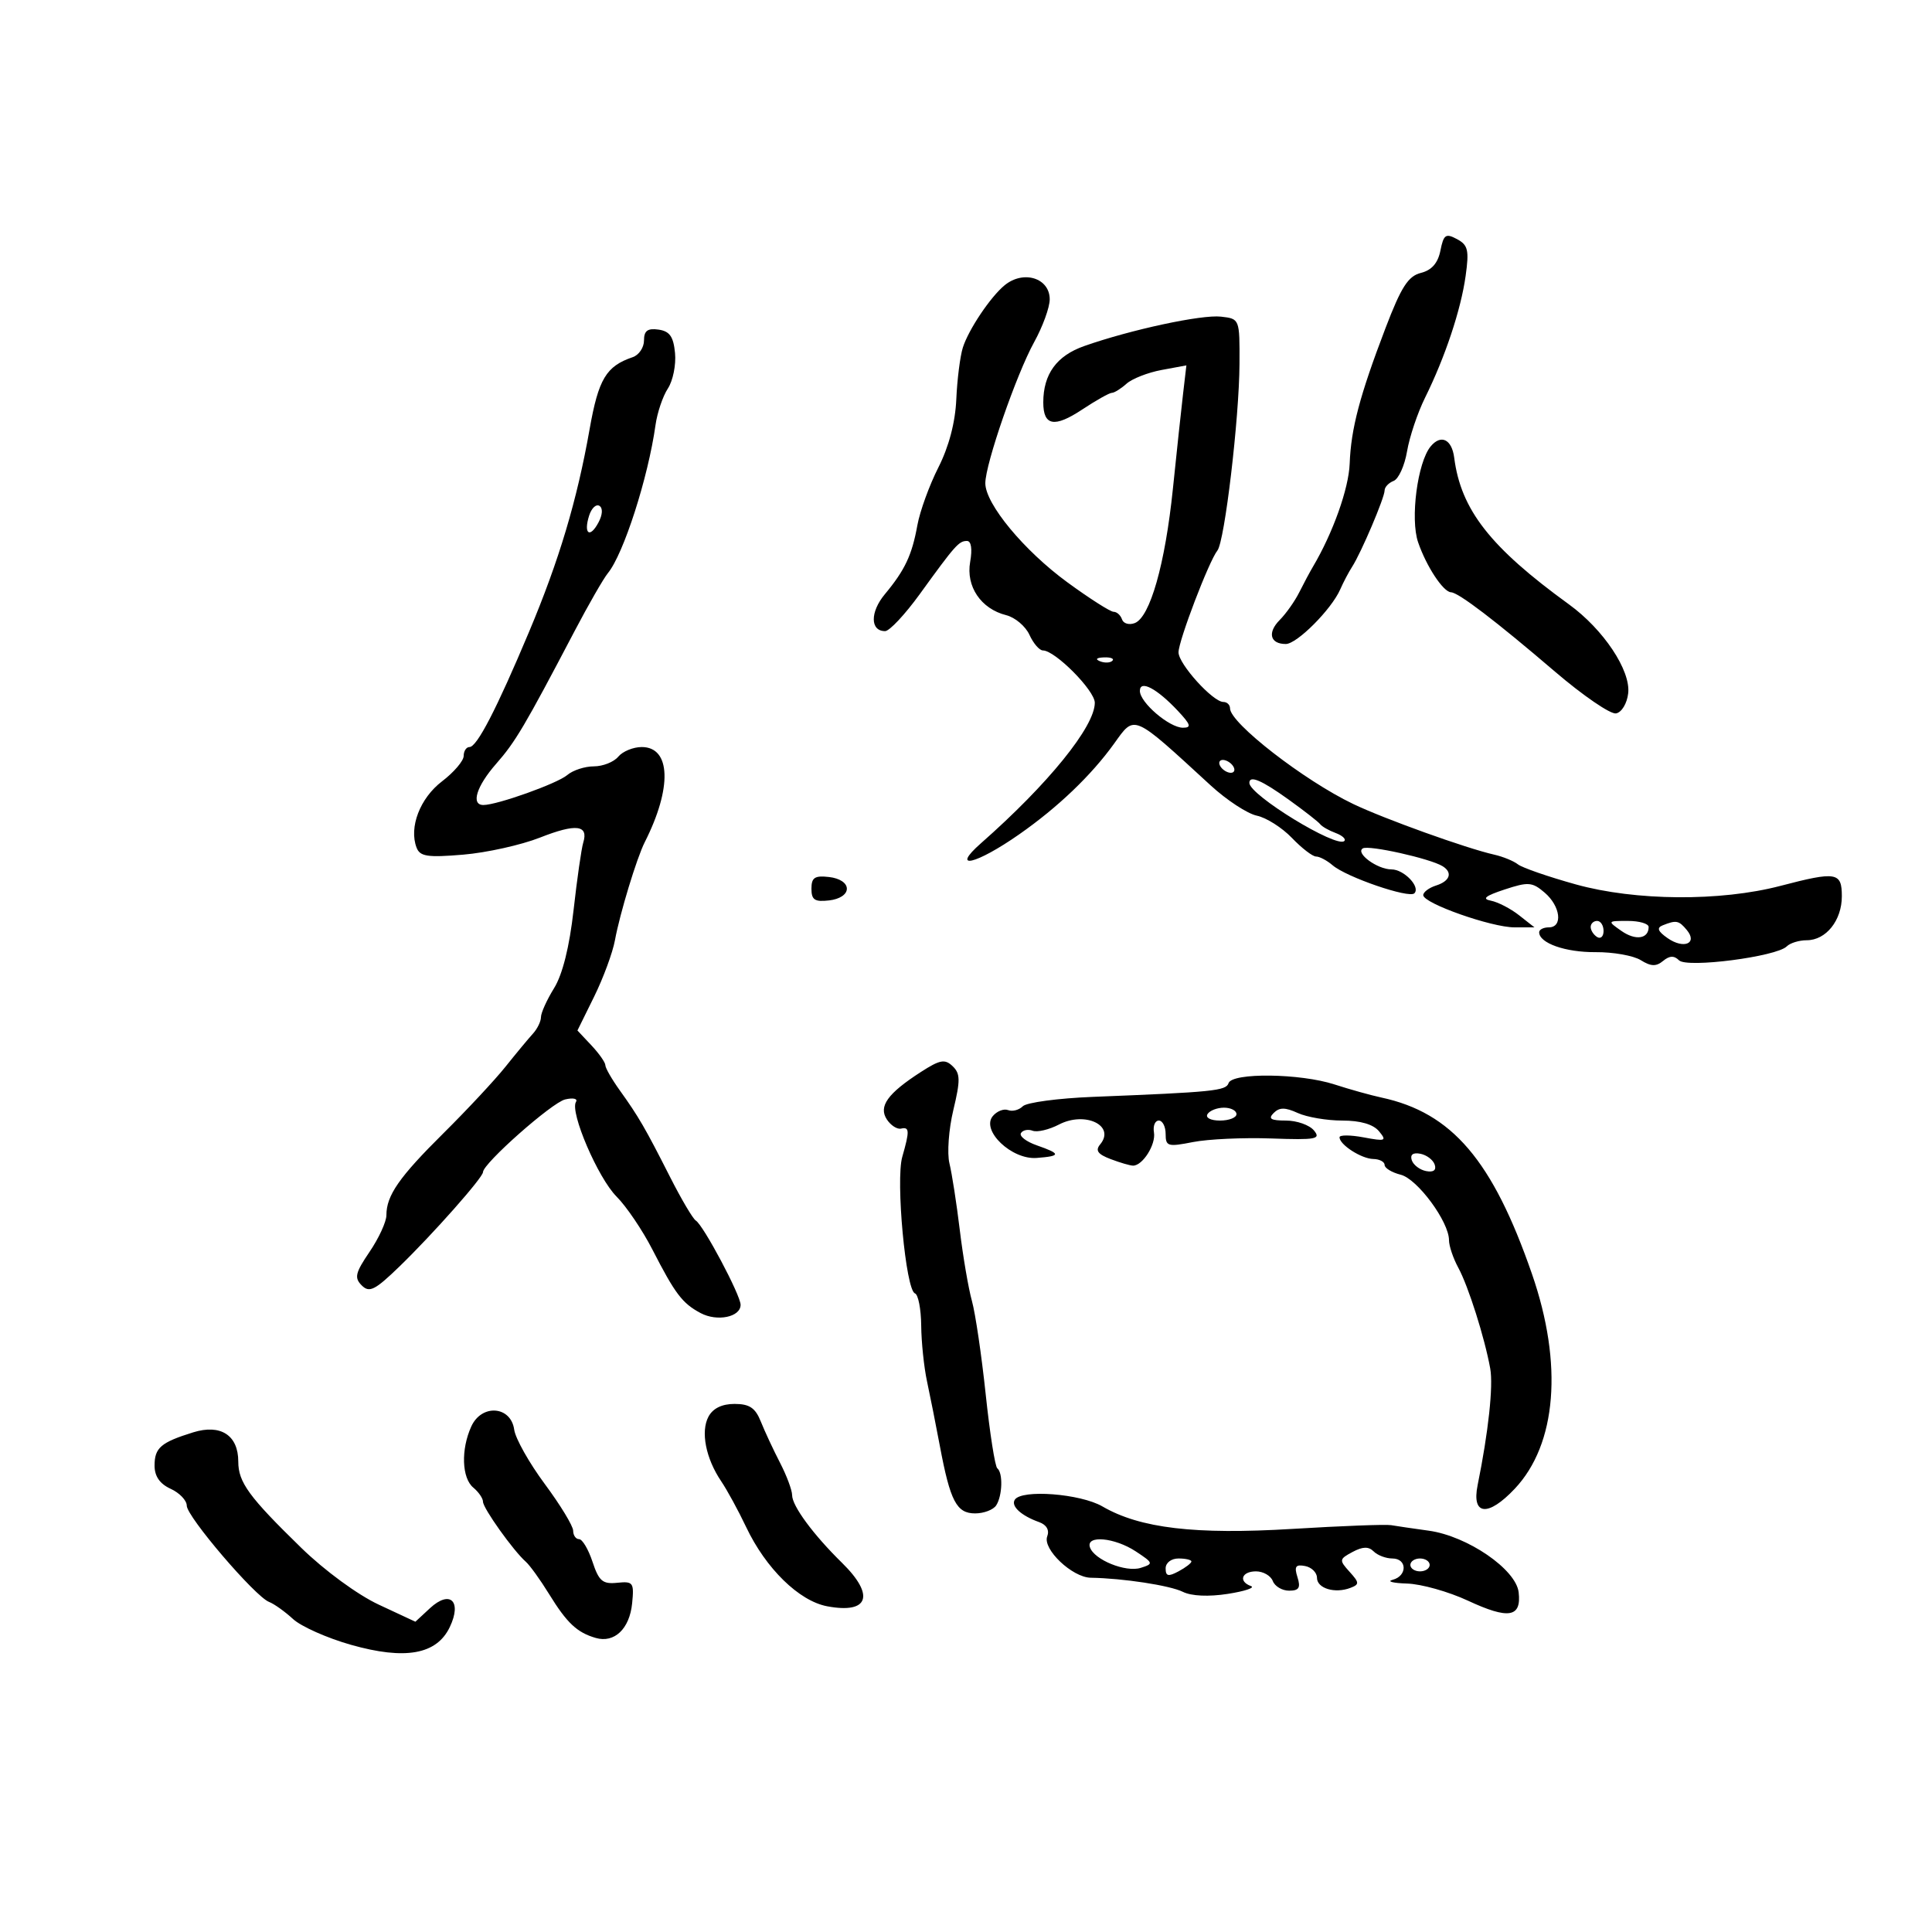 <svg xmlns="http://www.w3.org/2000/svg" width="300" height="300" viewBox="0 0 300 300" version="1.1">
	<path d="M 223.668 38.908 C 223.279 40.855, 222.318 41.954, 220.638 42.376 C 218.662 42.872, 217.580 44.558, 215.141 50.944 C 211.133 61.441, 209.782 66.553, 209.577 72 C 209.431 75.871, 206.970 82.775, 203.874 88 C 203.385 88.825, 202.426 90.619, 201.743 91.986 C 201.059 93.354, 199.696 95.283, 198.714 96.273 C 196.769 98.232, 197.217 100, 199.658 100 C 201.389 100, 206.751 94.623, 208.107 91.527 C 208.596 90.412, 209.431 88.825, 209.964 88 C 211.359 85.839, 215 77.280, 215 76.162 C 215 75.641, 215.630 74.972, 216.400 74.677 C 217.171 74.381, 218.109 72.312, 218.487 70.079 C 218.864 67.845, 220.121 64.102, 221.280 61.759 C 224.398 55.457, 226.848 48.104, 227.582 42.847 C 228.142 38.840, 227.955 38.046, 226.235 37.126 C 224.492 36.193, 224.166 36.419, 223.668 38.908 M 156 44.293 C 153.806 46.091, 150.398 51.172, 149.512 53.964 C 149.088 55.297, 148.631 58.906, 148.495 61.982 C 148.336 65.592, 147.347 69.355, 145.706 72.593 C 144.308 75.353, 142.843 79.386, 142.450 81.555 C 141.608 86.212, 140.521 88.516, 137.393 92.277 C 135.090 95.046, 135.114 98, 137.439 98 C 138.113 98, 140.536 95.412, 142.824 92.250 C 148.345 84.620, 148.896 84, 150.151 84 C 150.812 84, 151.002 85.246, 150.646 87.250 C 149.970 91.066, 152.319 94.540, 156.243 95.525 C 157.621 95.871, 159.246 97.244, 159.853 98.577 C 160.460 99.910, 161.401 101, 161.944 101 C 163.832 101, 170 107.220, 170 109.123 C 170 112.821, 162.774 121.741, 152.335 130.929 C 147.491 135.194, 151.538 134.256, 158.261 129.557 C 164.289 125.343, 169.459 120.397, 173.020 115.439 C 176.250 110.940, 175.773 110.733, 188 121.966 C 190.475 124.240, 193.700 126.352, 195.167 126.659 C 196.633 126.966, 199.080 128.518, 200.604 130.108 C 202.128 131.699, 203.817 133, 204.358 133 C 204.900 133, 206.053 133.610, 206.921 134.355 C 209.072 136.202, 218.795 139.539, 219.620 138.714 C 220.611 137.722, 218.008 135, 216.069 135 C 213.875 135, 210.425 132.473, 211.614 131.738 C 212.519 131.179, 222.079 133.313, 224.007 134.504 C 225.602 135.490, 225.157 136.815, 223 137.500 C 221.900 137.849, 221 138.522, 221 138.996 C 221 140.265, 231.578 144, 235.172 144 L 238.270 144 235.880 142.121 C 234.566 141.087, 232.599 140.069, 231.508 139.859 C 230.060 139.581, 230.631 139.112, 233.619 138.126 C 237.316 136.906, 237.922 136.953, 239.857 138.609 C 242.322 140.720, 242.713 144, 240.500 144 C 239.675 144, 239 144.342, 239 144.759 C 239 146.448, 243.074 147.885, 247.758 147.849 C 250.489 147.827, 253.649 148.388, 254.780 149.095 C 256.355 150.078, 257.167 150.106, 258.243 149.214 C 259.240 148.386, 259.958 148.358, 260.717 149.117 C 261.951 150.351, 275.847 148.553, 277.447 146.953 C 277.971 146.429, 279.365 146, 280.545 146 C 283.543 146, 286 142.925, 286 139.171 C 286 135.425, 285.160 135.283, 276.460 137.560 C 267.149 139.997, 253.947 139.902, 244.701 137.332 C 240.412 136.140, 236.362 134.737, 235.701 134.216 C 235.041 133.695, 233.375 133.014, 232 132.704 C 227.684 131.730, 214.959 127.157, 210.130 124.846 C 202.494 121.191, 191 112.271, 191 110 C 191 109.450, 190.535 109, 189.966 109 C 188.331 109, 183 103.103, 183 101.294 C 183 99.504, 187.732 87.116, 189.036 85.490 C 190.165 84.084, 192.428 64.958, 192.468 56.500 C 192.500 49.505, 192.498 49.500, 189.592 49.168 C 186.588 48.826, 175.620 51.183, 168.369 53.730 C 164.072 55.239, 162 58.088, 162 62.488 C 162 66.134, 163.723 66.449, 168.036 63.595 C 170.193 62.168, 172.269 61, 172.650 61 C 173.031 61, 174.053 60.363, 174.921 59.585 C 175.790 58.806, 178.238 57.847, 180.361 57.452 L 184.222 56.736 183.709 61.118 C 183.426 63.528, 182.714 70.183, 182.126 75.906 C 180.927 87.579, 178.581 95.840, 176.206 96.751 C 175.334 97.086, 174.443 96.829, 174.227 96.180 C 174.010 95.531, 173.422 95, 172.919 95 C 172.417 95, 169.192 92.943, 165.753 90.430 C 159.011 85.503, 153 78.246, 153 75.034 C 153 72.059, 157.824 58.122, 160.584 53.124 C 161.913 50.717, 163 47.728, 163 46.481 C 163 43.167, 158.927 41.894, 156 44.293 M 100 52.863 C 100 53.964, 99.213 55.133, 98.250 55.459 C 94.124 56.860, 92.933 58.847, 91.557 66.629 C 89.592 77.734, 86.825 86.993, 82.149 98.118 C 77.103 110.121, 74.062 116, 72.899 116 C 72.405 116, 72 116.622, 72 117.381 C 72 118.141, 70.486 119.917, 68.635 121.329 C 65.218 123.936, 63.476 128.472, 64.685 131.621 C 65.213 132.997, 66.386 133.174, 71.923 132.710 C 75.557 132.405, 80.919 131.214, 83.838 130.064 C 89.437 127.857, 91.416 128.083, 90.567 130.834 C 90.284 131.750, 89.607 136.470, 89.063 141.323 C 88.423 147.030, 87.354 151.309, 86.037 153.441 C 84.917 155.253, 84 157.278, 84 157.939 C 84 158.601, 83.438 159.758, 82.750 160.509 C 82.063 161.261, 80.150 163.566, 78.500 165.631 C 76.850 167.696, 72.522 172.336, 68.883 175.943 C 61.977 182.786, 60 185.626, 60 188.702 C 60 189.711, 58.826 192.263, 57.392 194.374 C 55.168 197.647, 54.988 198.417, 56.171 199.599 C 57.354 200.782, 58.216 200.349, 62.029 196.659 C 67.208 191.646, 75 182.843, 75 182.005 C 75 180.672, 85.690 171.213, 87.751 170.722 C 88.997 170.426, 89.749 170.598, 89.434 171.106 C 88.460 172.682, 92.857 182.925, 95.748 185.814 C 97.261 187.327, 99.763 191.025, 101.306 194.032 C 104.843 200.924, 105.946 202.378, 108.788 203.892 C 111.365 205.265, 115 204.515, 115 202.610 C 115 201.114, 109.228 190.259, 108.043 189.527 C 107.589 189.246, 105.789 186.200, 104.044 182.758 C 100.194 175.164, 99.150 173.363, 96.250 169.325 C 95.013 167.601, 94 165.840, 94 165.410 C 94 164.980, 93.025 163.591, 91.833 162.322 L 89.665 160.015 92.256 154.757 C 93.681 151.866, 95.135 147.925, 95.488 146 C 96.245 141.869, 98.871 133.231, 100.121 130.763 C 104.384 122.345, 104.181 116, 99.647 116 C 98.326 116, 96.685 116.675, 96 117.500 C 95.315 118.325, 93.608 119, 92.206 119 C 90.804 119, 88.947 119.608, 88.079 120.351 C 86.545 121.662, 77.201 125, 75.062 125 C 73.084 125, 73.986 122.085, 77.042 118.605 C 80.040 115.190, 81.450 112.805, 89.219 98 C 91.384 93.875, 93.711 89.825, 94.390 89 C 96.825 86.042, 100.644 74.168, 101.787 66.004 C 102.056 64.081, 102.920 61.526, 103.707 60.325 C 104.494 59.124, 104.994 56.647, 104.819 54.821 C 104.573 52.258, 103.986 51.427, 102.250 51.180 C 100.559 50.940, 100 51.359, 100 52.863 M 222.153 69.316 C 220.109 71.778, 218.957 80.573, 220.202 84.201 C 221.489 87.952, 224.103 91.922, 225.317 91.969 C 226.486 92.014, 232.286 96.441, 241.440 104.277 C 245.807 108.015, 250.082 110.941, 250.940 110.778 C 251.813 110.613, 252.643 109.237, 252.825 107.653 C 253.232 104.106, 248.989 97.737, 243.629 93.849 C 231.408 84.986, 226.845 79.154, 225.810 71.078 C 225.442 68.203, 223.752 67.389, 222.153 69.316 M 91.481 80.061 C 90.580 82.899, 91.581 83.652, 92.922 81.146 C 93.574 79.928, 93.635 78.892, 93.075 78.546 C 92.563 78.230, 91.846 78.911, 91.481 80.061 M 170.813 102.683 C 171.534 102.972, 172.397 102.936, 172.729 102.604 C 173.061 102.272, 172.471 102.036, 171.417 102.079 C 170.252 102.127, 170.015 102.364, 170.813 102.683 M 177 107.284 C 177 109.084, 181.578 113, 183.682 113 C 185.043 113, 184.904 112.524, 182.924 110.408 C 179.648 106.906, 177 105.510, 177 107.284 M 189.500 119 C 189.840 119.550, 190.568 120, 191.118 120 C 191.668 120, 191.840 119.550, 191.500 119 C 191.160 118.450, 190.432 118, 189.882 118 C 189.332 118, 189.160 118.450, 189.500 119 M 194 121.571 C 194 123.454, 207.577 131.756, 208.745 130.588 C 209.043 130.291, 208.434 129.732, 207.393 129.346 C 206.352 128.961, 205.275 128.348, 205 127.983 C 204.725 127.619, 202.520 125.898, 200.100 124.160 C 195.891 121.137, 194 120.335, 194 121.571 M 126 138 C 126 139.737, 126.511 140.074, 128.750 139.816 C 130.387 139.628, 131.500 138.893, 131.500 138 C 131.500 137.107, 130.387 136.372, 128.750 136.184 C 126.511 135.926, 126 136.263, 126 138 M 247 143.941 C 247 144.459, 247.450 145.160, 248 145.500 C 248.550 145.840, 249 145.416, 249 144.559 C 249 143.702, 248.550 143, 248 143 C 247.450 143, 247 143.423, 247 143.941 M 251.779 144.558 C 253.966 146.089, 256 145.792, 256 143.941 C 256 143.423, 254.550 143, 252.777 143 C 249.575 143, 249.569 143.010, 251.779 144.558 M 258.180 143.686 C 257.218 144.070, 257.422 144.608, 258.932 145.665 C 261.449 147.428, 263.662 146.502, 261.926 144.411 C 260.688 142.919, 260.290 142.842, 258.180 143.686 M 142.982 166.465 C 137.815 169.799, 136.379 171.808, 137.715 173.834 C 138.319 174.750, 139.306 175.387, 139.907 175.250 C 141.233 174.947, 141.262 175.598, 140.103 179.640 C 139.063 183.269, 140.645 200.322, 142.071 200.833 C 142.582 201.017, 143.020 203.267, 143.044 205.833 C 143.068 208.400, 143.474 212.300, 143.947 214.500 C 144.421 216.700, 145.315 221.200, 145.935 224.500 C 147.554 233.124, 148.534 235, 151.420 235 C 152.774 235, 154.246 234.438, 154.691 233.750 C 155.656 232.259, 155.761 228.704, 154.861 228 C 154.509 227.725, 153.698 222.550, 153.058 216.500 C 152.418 210.450, 151.455 203.925, 150.918 202 C 150.381 200.075, 149.534 195.125, 149.036 191 C 148.538 186.875, 147.815 182.217, 147.429 180.650 C 147.044 179.082, 147.316 175.350, 148.035 172.356 C 149.142 167.738, 149.125 166.706, 147.920 165.554 C 146.719 164.405, 145.958 164.545, 142.982 166.465 M 190.770 168.190 C 190.373 169.382, 188.438 169.577, 169.694 170.322 C 164.301 170.537, 159.408 171.192, 158.822 171.778 C 158.236 172.364, 157.208 172.633, 156.538 172.376 C 155.868 172.119, 154.798 172.538, 154.160 173.308 C 152.306 175.541, 157.085 180.102, 160.969 179.806 C 164.766 179.516, 164.772 179.165, 161.001 177.851 C 159.352 177.276, 158.241 176.419, 158.533 175.946 C 158.825 175.474, 159.642 175.309, 160.348 175.580 C 161.054 175.851, 162.895 175.417, 164.440 174.615 C 168.512 172.503, 173.250 174.788, 170.834 177.700 C 170.046 178.649, 170.454 179.222, 172.456 179.983 C 173.927 180.543, 175.496 181, 175.943 181 C 177.436 181, 179.504 177.715, 179.187 175.846 C 179.015 174.831, 179.353 174, 179.937 174 C 180.522 174, 181 174.940, 181 176.088 C 181 178.009, 181.339 178.109, 185.250 177.338 C 187.588 176.877, 193.054 176.626, 197.397 176.780 C 204.391 177.028, 205.149 176.885, 204.025 175.530 C 203.327 174.688, 201.370 174, 199.678 174 C 197.323 174, 196.876 173.724, 197.773 172.827 C 198.670 171.930, 199.551 171.930, 201.520 172.827 C 202.936 173.472, 206.043 174, 208.425 174 C 211.237 174, 213.236 174.581, 214.128 175.657 C 215.377 177.165, 215.163 177.251, 211.750 176.612 C 209.688 176.225, 208 176.218, 208 176.594 C 208 177.750, 211.399 179.935, 213.250 179.968 C 214.213 179.986, 215 180.401, 215 180.892 C 215 181.382, 216.125 182.065, 217.499 182.410 C 220.095 183.062, 225 189.709, 225 192.576 C 225 193.464, 225.648 195.386, 226.441 196.846 C 228.007 199.729, 230.536 207.713, 231.401 212.500 C 231.892 215.218, 231.120 222.370, 229.446 230.607 C 228.487 235.328, 231.053 235.579, 235.211 231.171 C 241.728 224.260, 242.729 211.815, 237.891 197.842 C 231.772 180.168, 225.470 172.780, 214.500 170.425 C 212.850 170.071, 209.572 169.155, 207.215 168.390 C 201.889 166.662, 191.322 166.533, 190.770 168.190 M 187.500 173 C 187.149 173.567, 187.990 174, 189.441 174 C 190.848 174, 192 173.550, 192 173 C 192 172.450, 191.127 172, 190.059 172 C 188.991 172, 187.840 172.450, 187.500 173 M 219.218 180.154 C 219.464 180.895, 220.468 181.655, 221.448 181.846 C 222.588 182.066, 223.069 181.706, 222.782 180.846 C 222.536 180.105, 221.532 179.345, 220.552 179.154 C 219.412 178.934, 218.931 179.294, 219.218 180.154 M 110.011 219.979 C 108.772 222.294, 109.592 226.464, 111.981 230 C 112.910 231.375, 114.658 234.582, 115.865 237.127 C 118.915 243.558, 124.078 248.604, 128.444 249.423 C 134.906 250.636, 135.900 247.729, 130.750 242.678 C 126.288 238.301, 123 233.842, 123 232.169 C 123 231.401, 122.155 229.136, 121.122 227.136 C 120.089 225.136, 118.749 222.262, 118.144 220.750 C 117.287 218.610, 116.381 218, 114.057 218 C 112.104 218, 110.704 218.685, 110.011 219.979 M 73.183 221.498 C 71.553 225.075, 71.701 229.507, 73.500 231 C 74.325 231.685, 75 232.670, 75 233.189 C 75 234.194, 79.730 240.825, 81.641 242.500 C 82.269 243.050, 83.896 245.307, 85.255 247.515 C 88.032 252.023, 89.590 253.491, 92.500 254.337 C 95.398 255.180, 97.766 252.929, 98.158 248.957 C 98.476 245.739, 98.316 245.519, 95.836 245.774 C 93.578 246.007, 92.994 245.511, 92.008 242.524 C 91.368 240.586, 90.430 239, 89.922 239 C 89.415 239, 89 238.409, 89 237.688 C 89 236.966, 87.018 233.703, 84.596 230.438 C 82.175 227.172, 80.037 223.375, 79.846 222 C 79.335 218.308, 74.792 217.966, 73.183 221.498 M 30 222.413 C 24.972 223.974, 24 224.811, 24 227.580 C 24 229.237, 24.819 230.416, 26.500 231.182 C 27.875 231.808, 29 232.986, 29 233.800 C 29 235.499, 39.615 247.915, 41.778 248.745 C 42.570 249.049, 44.243 250.243, 45.497 251.399 C 46.750 252.554, 50.795 254.356, 54.486 255.402 C 62.920 257.793, 67.802 256.918, 69.842 252.652 C 71.766 248.626, 69.882 246.834, 66.763 249.723 L 64.500 251.820 58.799 249.160 C 55.535 247.638, 50.404 243.877, 46.799 240.366 C 38.655 232.434, 37 230.169, 37 226.952 C 37 222.863, 34.264 221.089, 30 222.413 M 157.570 232.887 C 156.956 233.881, 158.565 235.355, 161.354 236.353 C 162.511 236.768, 162.984 237.598, 162.613 238.565 C 161.856 240.538, 166.492 244.945, 169.373 244.991 C 174.387 245.072, 181.662 246.185, 183.669 247.178 C 185.012 247.842, 187.679 247.963, 190.669 247.494 C 193.326 247.078, 194.938 246.534, 194.250 246.285 C 192.264 245.567, 192.800 244, 195.031 244 C 196.149 244, 197.322 244.675, 197.638 245.500 C 197.955 246.325, 199.096 247, 200.174 247 C 201.708 247, 201.990 246.545, 201.471 244.908 C 200.942 243.241, 201.182 242.888, 202.653 243.172 C 203.669 243.367, 204.500 244.190, 204.500 245 C 204.500 246.648, 207.288 247.487, 209.695 246.564 C 211.109 246.021, 211.094 245.761, 209.553 244.059 C 207.919 242.252, 207.942 242.102, 210.024 240.987 C 211.608 240.139, 212.517 240.117, 213.307 240.907 C 213.908 241.508, 215.210 242, 216.200 242 C 218.513 242, 218.554 244.709, 216.250 245.311 C 215.287 245.562, 216.300 245.825, 218.500 245.894 C 220.700 245.963, 224.944 247.157, 227.931 248.547 C 234.254 251.491, 236.266 251.161, 235.817 247.256 C 235.406 243.679, 227.867 238.513, 221.848 237.683 C 219.457 237.353, 216.825 236.967, 216 236.825 C 215.175 236.683, 208.295 236.945, 200.712 237.406 C 185.593 238.326, 177.030 237.316, 171.193 233.923 C 167.760 231.927, 158.594 231.230, 157.570 232.887 M 169.241 240.250 C 169.874 242.195, 174.801 244.198, 177.132 243.458 C 179.140 242.821, 179.107 242.710, 176.366 240.902 C 173.091 238.743, 168.616 238.334, 169.241 240.250 M 181 243.535 C 181 244.760, 181.404 244.854, 183 244 C 184.100 243.411, 185 242.720, 185 242.465 C 185 242.209, 184.100 242, 183 242 C 181.869 242, 181 242.667, 181 243.535 M 219 243 C 219 243.550, 219.675 244, 220.500 244 C 221.325 244, 222 243.550, 222 243 C 222 242.450, 221.325 242, 220.500 242 C 219.675 242, 219 242.450, 219 243" stroke="none" fill="black" fill-rule="evenodd"/>
</svg>